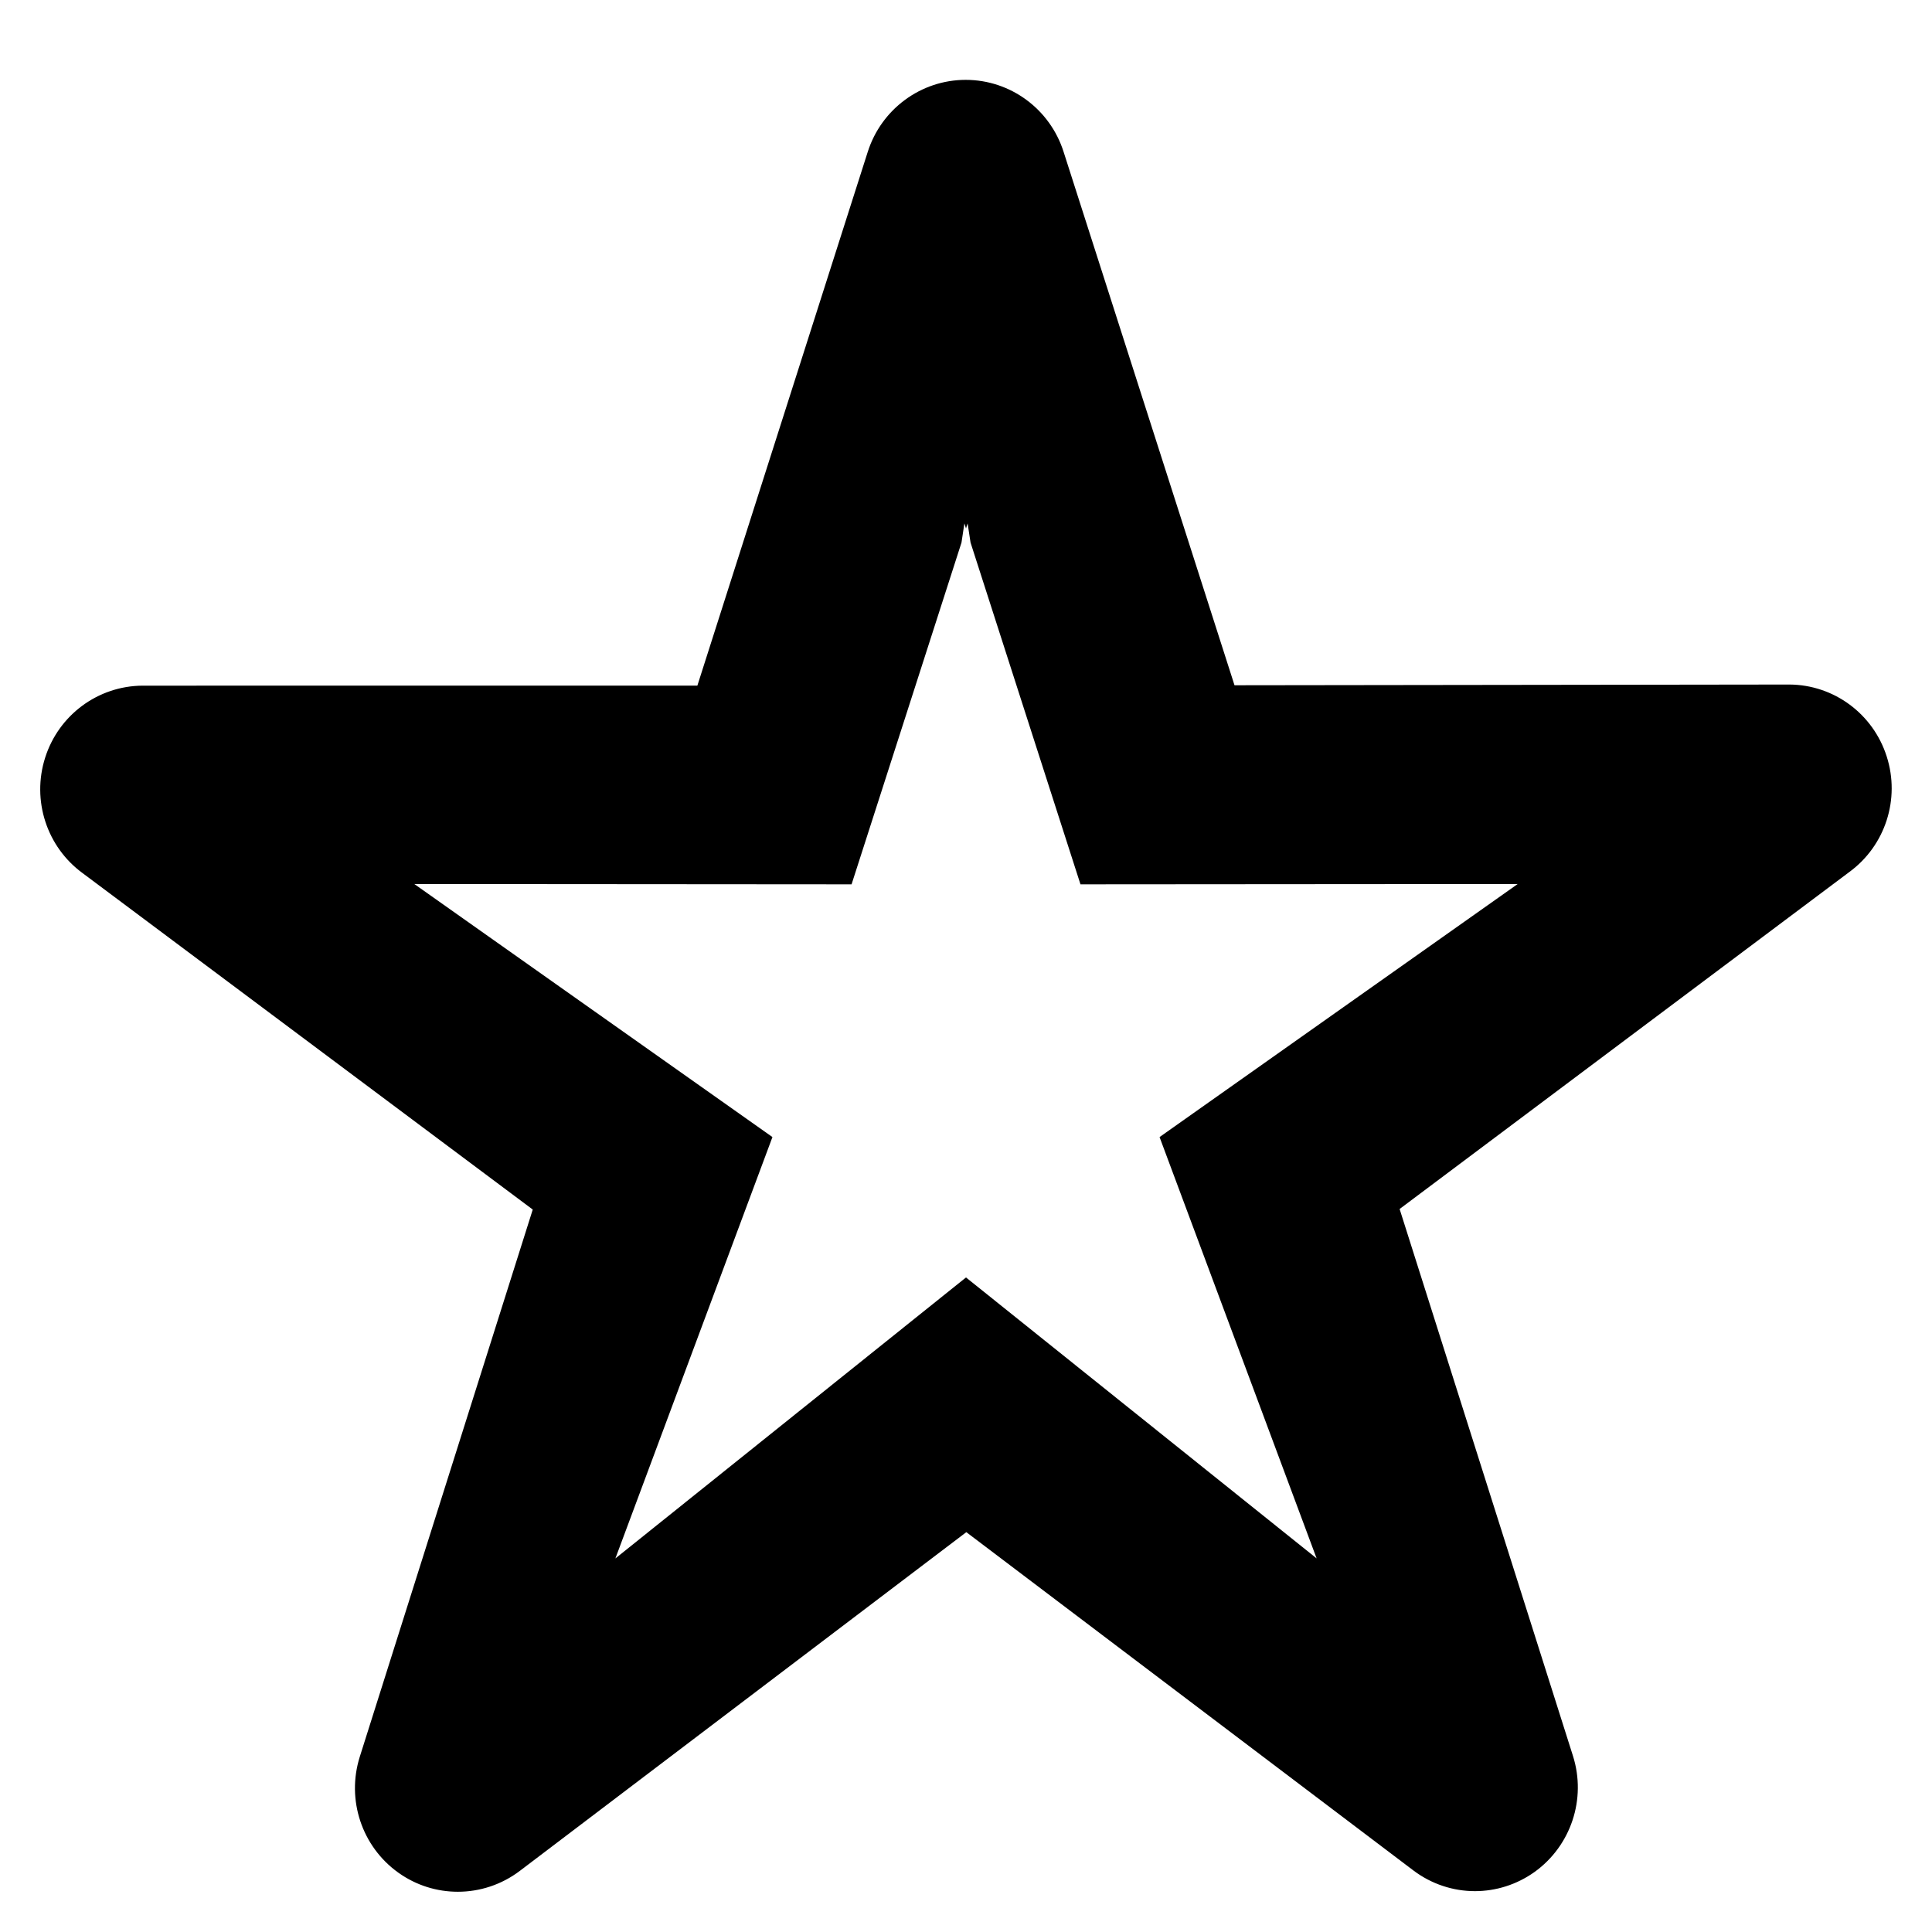 <svg xmlns="http://www.w3.org/2000/svg" width="48" height="48" viewBox="0 0 48 48">
    <path d="M45.947,21.664l-11.174,8.373l4.307,13.589c0.338,1.067-0.049,2.232-0.955,2.883
        c-0.443,0.316-0.963,0.476-1.48,0.476c-0.539,0-1.08-0.173-1.535-0.518l-11.102-8.401l-11.095,8.417
        C12.458,46.827,11.917,47,11.375,47c-0.518,0-1.035-0.157-1.478-0.474c-0.908-0.648-1.295-1.813-0.958-2.881l4.297-13.594
        L2.054,21.694c-0.894-0.653-1.27-1.812-0.932-2.871c0.337-1.06,1.312-1.78,2.416-1.788l13.788-0.001l4.232-13.258
        c0.338-1.066,1.322-1.791,2.433-1.792c0.001,0,0.001,0,0.001,0c1.111,0,2.095,0.724,2.433,1.789l4.246,13.252l13.785-0.018
        c1.105,0.006,2.08,0.726,2.418,1.785C47.215,19.852,46.84,21.01,45.947,21.664z M26.844,21.971l-2.731-8.491l-0.073-0.476L24,13.13
        l-0.04-0.126l-0.072,0.476l-2.731,8.491l-10.864-0.008l8.898,6.287l-3.902,10.469L24,31.738l8.711,6.98L28.809,28.25l8.898-6.287
        L26.844,21.971z"/>
</svg>
